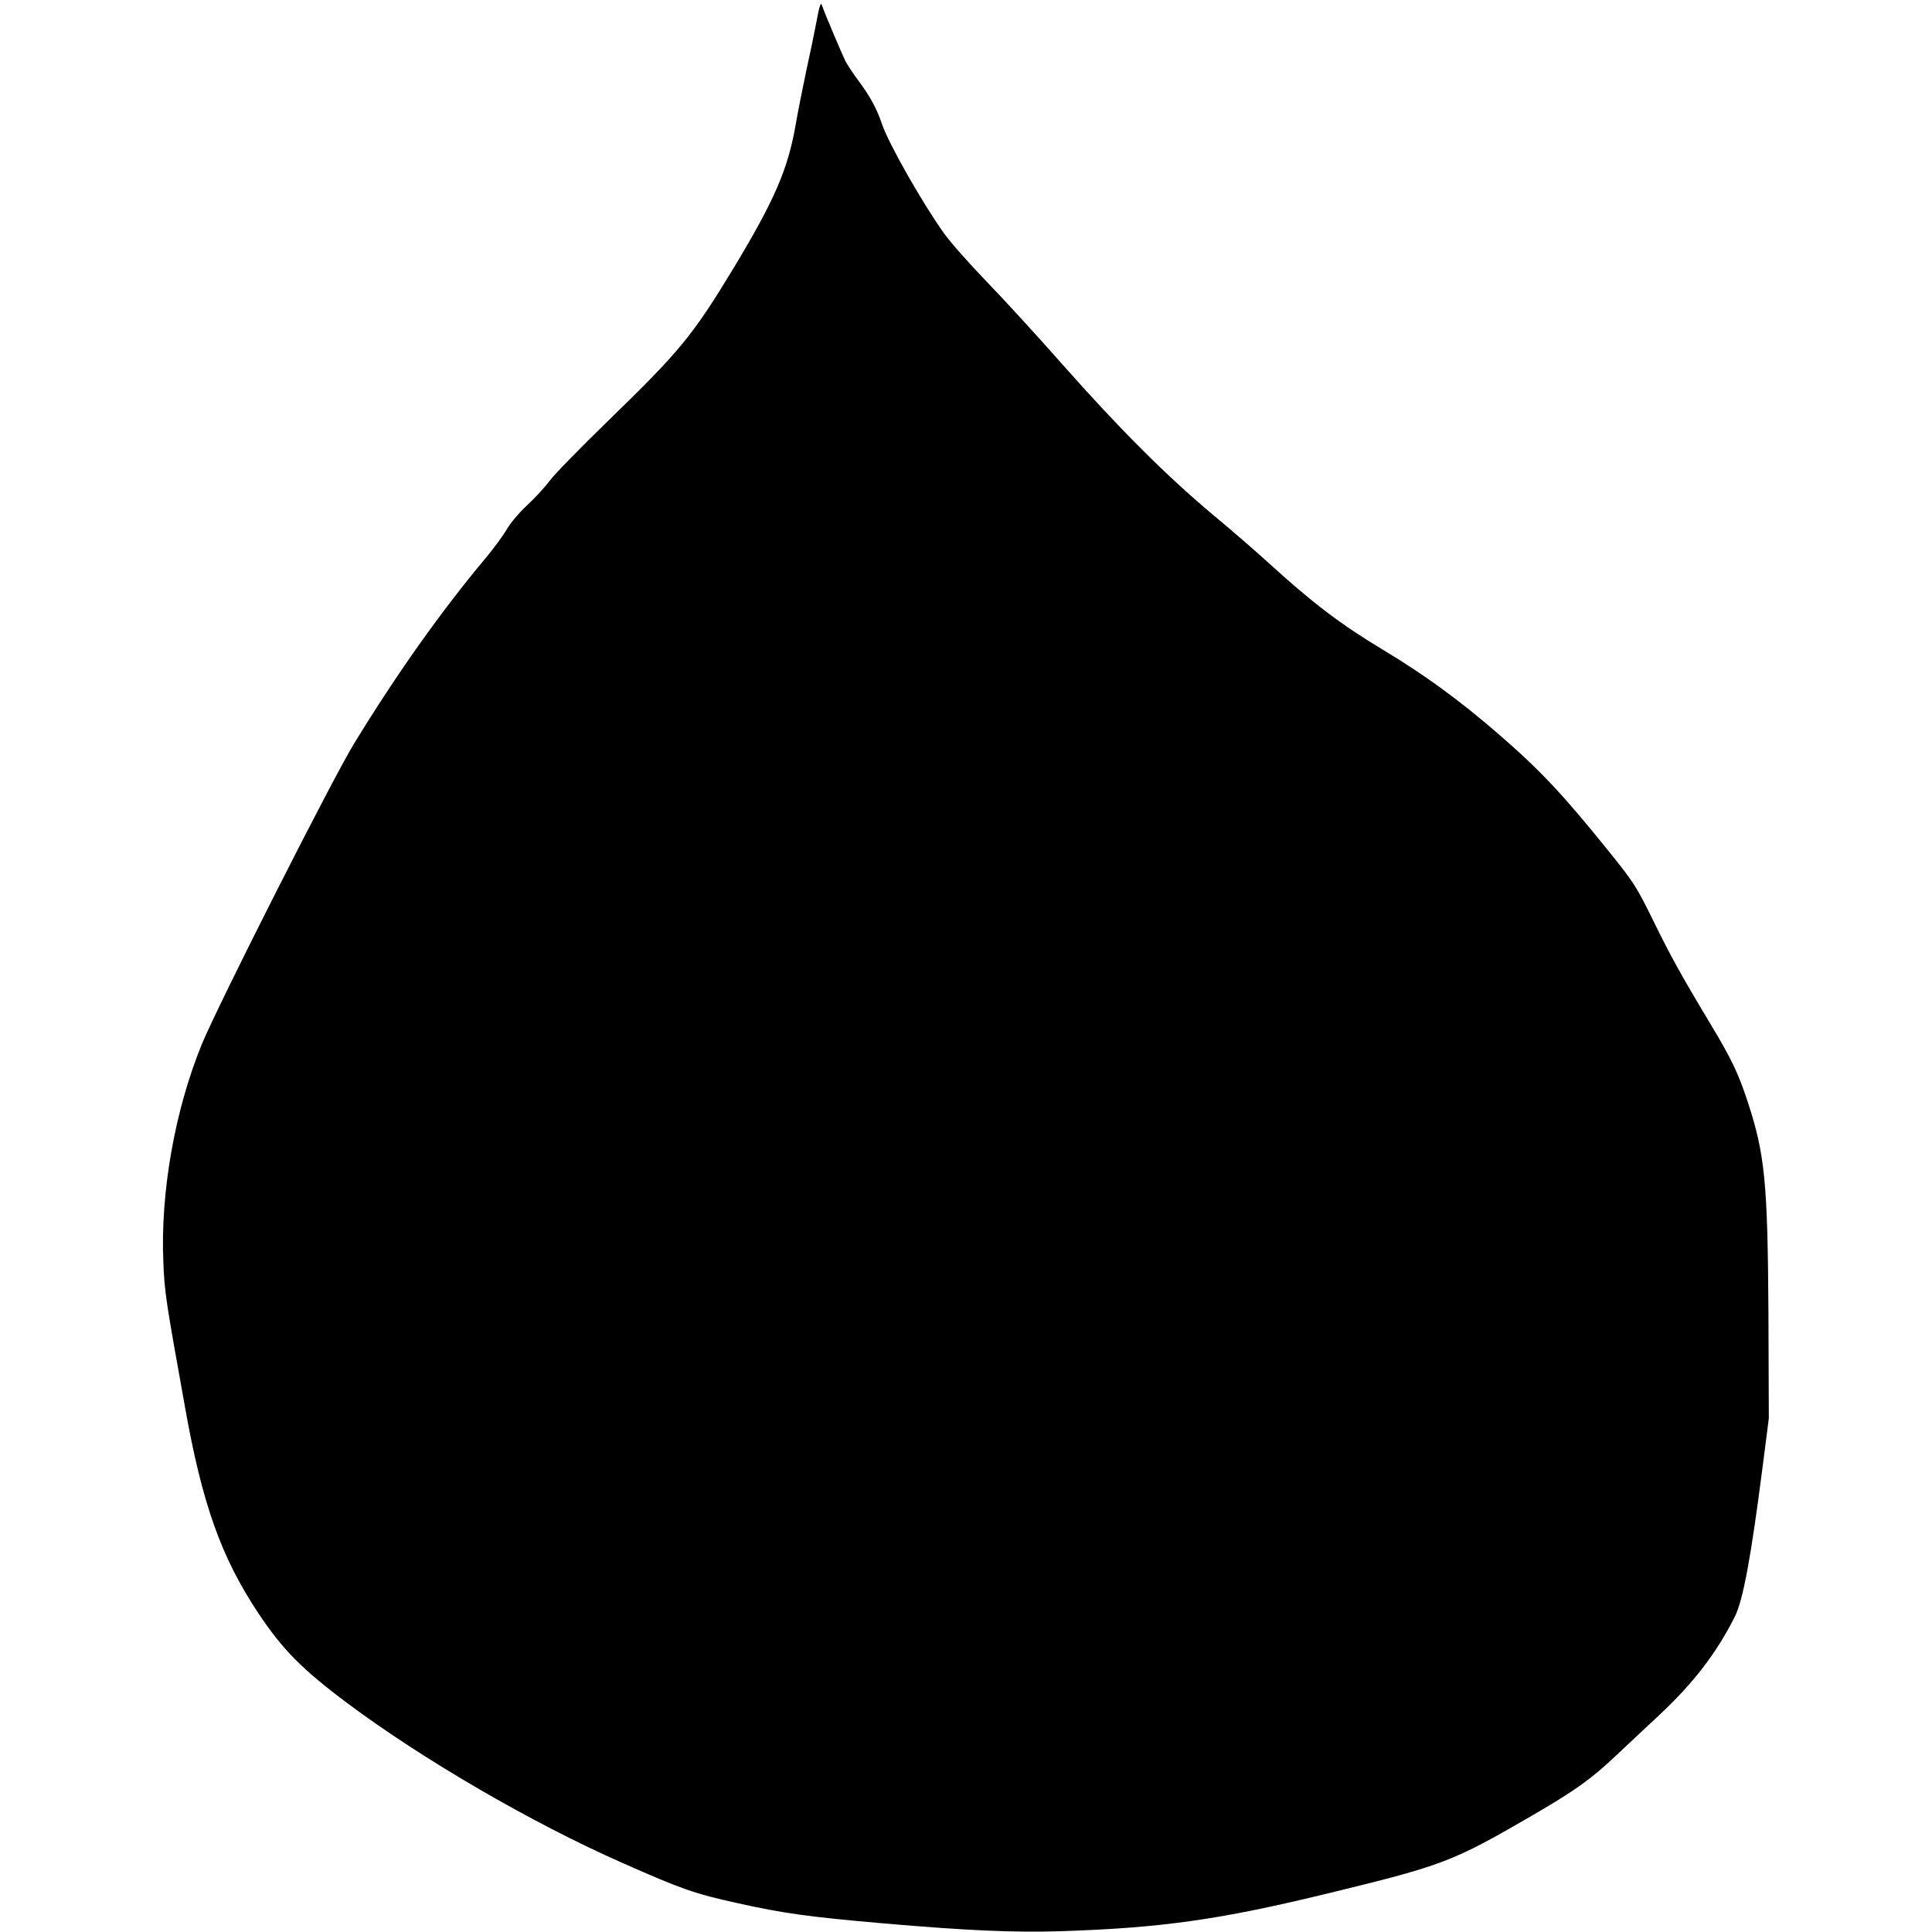 <svg version="1" xmlns="http://www.w3.org/2000/svg" width="1346.667" height="1346.667" viewBox="0 0 1010 1010"><path d="M428.7 3c-.4.8-1.3 5.1-2.1 9.5s-3.1 15.4-5.1 24.5c-1.9 9.1-4.5 21.9-5.6 28.5-4.1 23.3-11 39.1-32.3 74.5-21.5 35.5-28.2 43.6-65.7 80-14.4 14-28.2 28.1-30.5 31.3-2.4 3.2-7.7 9-11.8 12.8-4.2 3.9-9 9.6-10.7 12.7-1.8 3.1-6.5 9.5-10.4 14.2-23.7 28.3-46.6 60.5-69.2 97.4-11.2 18.1-71.6 137.5-79.8 157.5-14.1 34.5-21.7 77.5-20.1 114 .6 15.5 1.2 19.5 11.3 75.6 9 50.7 18.9 78.5 38.2 107.6 12.7 19.1 23 29.6 46.6 47.2 39.3 29.4 96.7 62.8 143.9 83.6 30.7 13.6 37.7 16.1 60.1 21 23.7 5.3 37.2 7.2 76.5 10.6 43.8 3.8 68 4.8 92 4.1 53.2-1.7 83.8-6 141.5-20.1 59.1-14.4 64-16.3 105.5-40.4 22.7-13.2 30.9-19.1 44-31.5 5.3-5 15.3-14.4 22.3-20.9 17.8-16.6 29.9-32.3 39.5-51.3 4.4-8.6 8.5-30.8 14.5-77.4l3.4-26.5-.2-55c-.4-68.2-1.8-83.1-10.9-110.7-4.7-14.4-8.6-22.6-19.3-40.3-15.6-26-21.4-36.5-30.4-55-8.3-16.8-9.7-19.1-22.5-35-24.4-30.3-35.9-42.6-58.4-62.1-20.4-17.6-38.1-30.5-59.5-43.4-22.8-13.7-37.1-24.6-60.5-45.9-5.8-5.3-19-16.8-29.5-25.5-24-20.2-47.7-43.8-78.1-78.1-13.1-14.9-31.1-34.5-39.9-43.6-8.8-9.1-18.6-20.2-21.9-24.8-11.3-15.8-28.9-46.7-32.5-57.2-2.7-8-6.2-14.5-12.1-22.4-2.9-3.9-6-8.6-7-10.5-1.6-3.2-11.1-25.5-12.2-29-.5-1.3-.6-1.3-1.1 0z"/></svg>